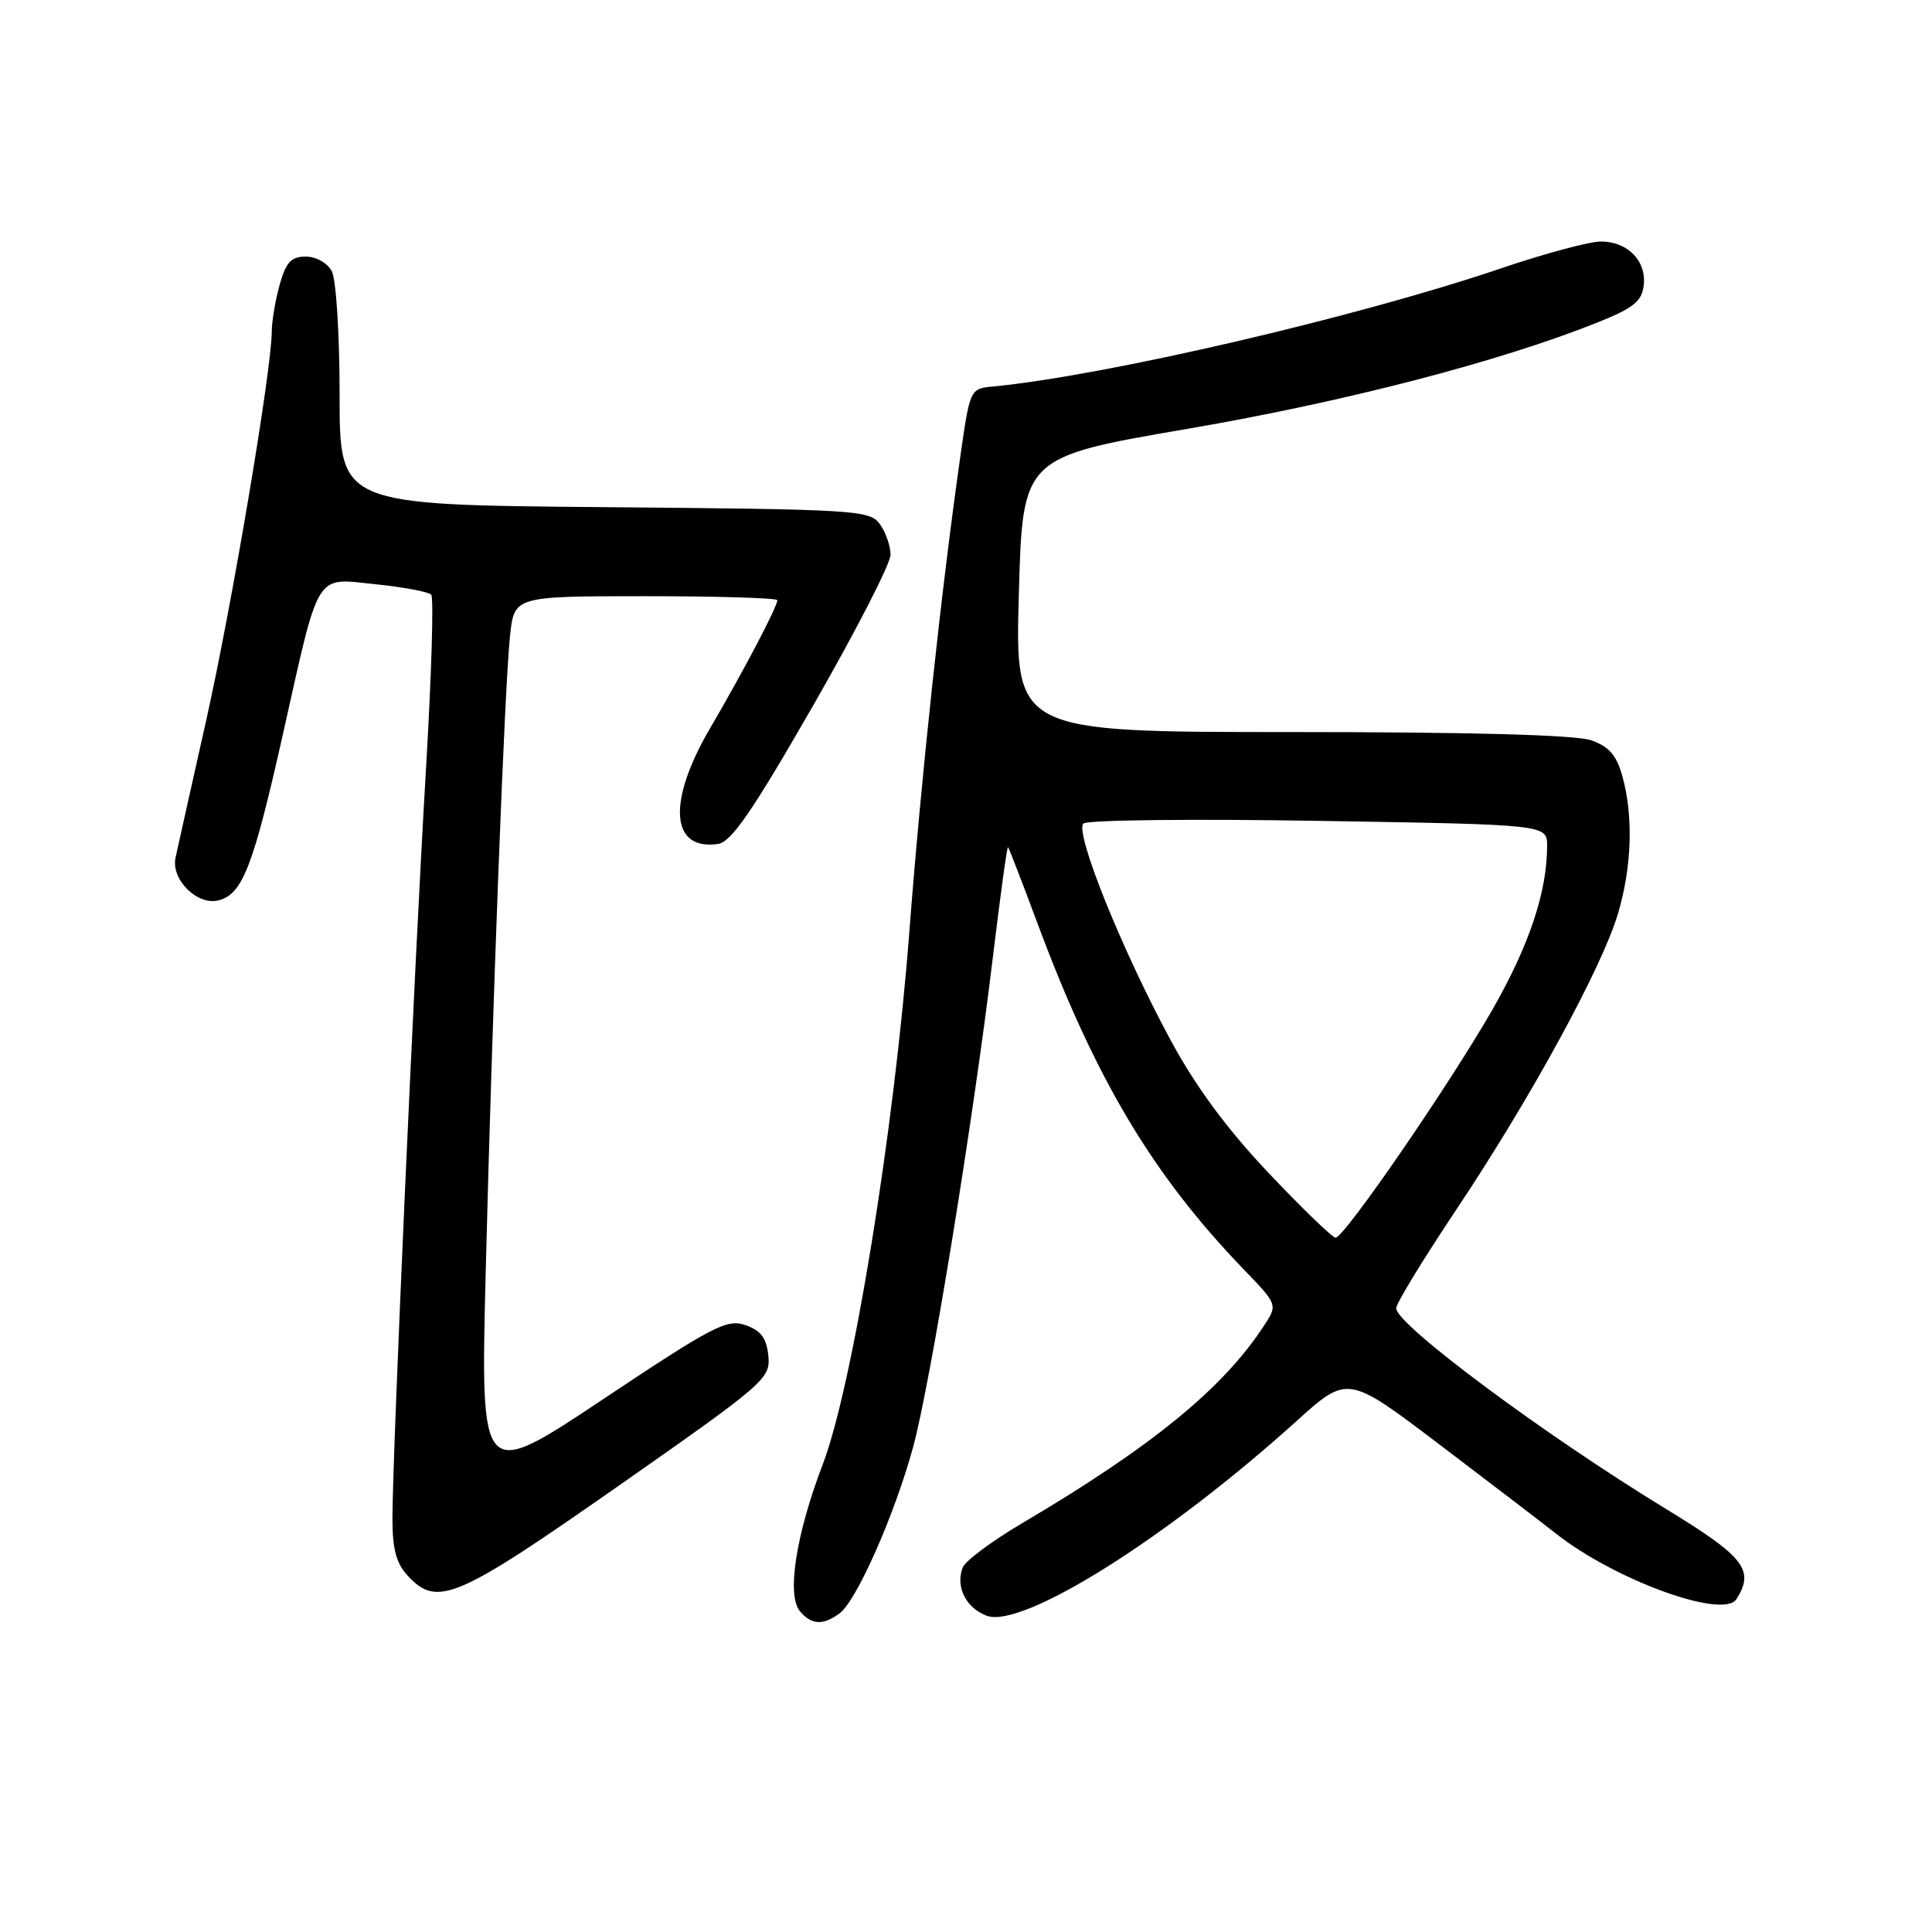 <?xml version="1.0" encoding="UTF-8" standalone="no"?>
<!DOCTYPE svg PUBLIC "-//W3C//DTD SVG 1.1//EN" "http://www.w3.org/Graphics/SVG/1.1/DTD/svg11.dtd" >
<svg xmlns="http://www.w3.org/2000/svg" xmlns:xlink="http://www.w3.org/1999/xlink" version="1.1" viewBox="0 0 256 256">
 <g >
 <path fill="currentColor"
d=" M 111.28 213.75 C 113.52 212.06 118.54 200.72 120.98 191.79 C 123.27 183.43 128.97 148.46 131.57 126.75 C 132.55 118.64 133.44 112.12 133.57 112.25 C 133.70 112.39 135.48 117.00 137.53 122.50 C 145.17 143.00 152.74 155.69 164.79 168.19 C 169.31 172.88 169.31 172.88 167.48 175.67 C 162.00 184.04 152.61 191.70 135.33 201.90 C 131.39 204.23 127.89 206.84 127.56 207.71 C 126.59 210.24 127.97 213.04 130.73 214.09 C 135.43 215.87 154.56 203.86 171.75 188.34 C 178.57 182.18 178.57 182.18 190.65 191.34 C 197.30 196.38 204.26 201.70 206.12 203.17 C 213.95 209.36 228.37 214.61 230.09 211.89 C 232.53 208.04 231.16 206.29 220.75 199.94 C 204.64 190.12 185.01 175.52 185.00 173.35 C 185.00 172.72 188.57 166.87 192.92 160.35 C 202.74 145.67 212.25 128.26 214.39 121.07 C 216.23 114.86 216.45 108.15 214.97 102.84 C 214.20 100.06 213.20 98.92 210.83 98.09 C 208.79 97.38 194.94 97.00 171.10 97.00 C 134.50 97.00 134.50 97.00 135.00 78.79 C 135.50 60.57 135.50 60.57 157.37 56.82 C 178.27 53.23 198.71 47.92 211.70 42.72 C 216.44 40.82 217.56 39.92 217.80 37.82 C 218.19 34.58 215.67 32.00 212.13 32.00 C 210.62 32.00 204.69 33.59 198.95 35.54 C 179.77 42.05 146.40 49.80 131.52 51.22 C 128.56 51.50 128.52 51.58 127.27 60.33 C 124.70 78.41 122.05 103.12 120.49 123.50 C 118.47 149.94 112.97 183.72 109.01 194.06 C 105.47 203.32 104.22 211.36 105.99 213.49 C 107.52 215.33 109.08 215.40 111.28 213.75 Z  M 81.95 196.89 C 101.42 183.26 102.10 182.67 101.81 179.66 C 101.57 177.30 100.84 176.30 98.78 175.59 C 96.33 174.73 94.52 175.67 79.87 185.43 C 63.68 196.22 63.68 196.22 64.35 168.86 C 65.22 133.94 66.86 91.03 67.58 84.25 C 68.14 79.00 68.14 79.00 85.57 79.00 C 95.16 79.00 103.00 79.24 103.00 79.53 C 103.00 80.40 98.48 89.00 94.10 96.48 C 88.39 106.22 88.83 112.74 95.14 111.83 C 96.90 111.57 99.68 107.53 107.70 93.57 C 113.36 83.71 118.00 74.69 118.00 73.52 C 118.00 72.34 117.36 70.51 116.58 69.44 C 115.23 67.59 113.47 67.49 80.08 67.20 C 45.00 66.90 45.00 66.90 45.00 52.39 C 45.00 44.29 44.54 37.01 43.96 35.93 C 43.38 34.84 41.88 34.00 40.51 34.00 C 38.57 34.00 37.89 34.74 37.05 37.75 C 36.48 39.81 36.01 42.59 36.01 43.93 C 35.99 49.05 30.74 80.20 27.31 95.50 C 25.34 104.30 23.51 112.47 23.26 113.65 C 22.64 116.55 26.16 120.03 28.97 119.30 C 32.14 118.47 33.54 114.85 37.46 97.41 C 42.41 75.32 41.63 76.58 49.79 77.42 C 53.48 77.80 56.79 78.42 57.14 78.80 C 57.49 79.19 57.17 89.62 56.44 102.00 C 54.94 127.04 52.00 192.84 52.00 201.23 C 52.00 205.27 52.51 207.17 54.04 208.81 C 57.94 213.00 60.45 211.93 81.95 196.89 Z  M 168.12 155.45 C 162.58 149.60 158.47 144.03 155.12 137.84 C 148.66 125.90 142.35 110.22 143.56 109.12 C 144.08 108.65 158.11 108.49 174.75 108.77 C 205.00 109.26 205.00 109.26 205.00 112.08 C 205.00 118.15 202.66 125.17 197.83 133.65 C 192.14 143.61 178.13 164.00 176.97 164.00 C 176.56 164.00 172.57 160.15 168.12 155.45 Z "/>
</g>
</svg>